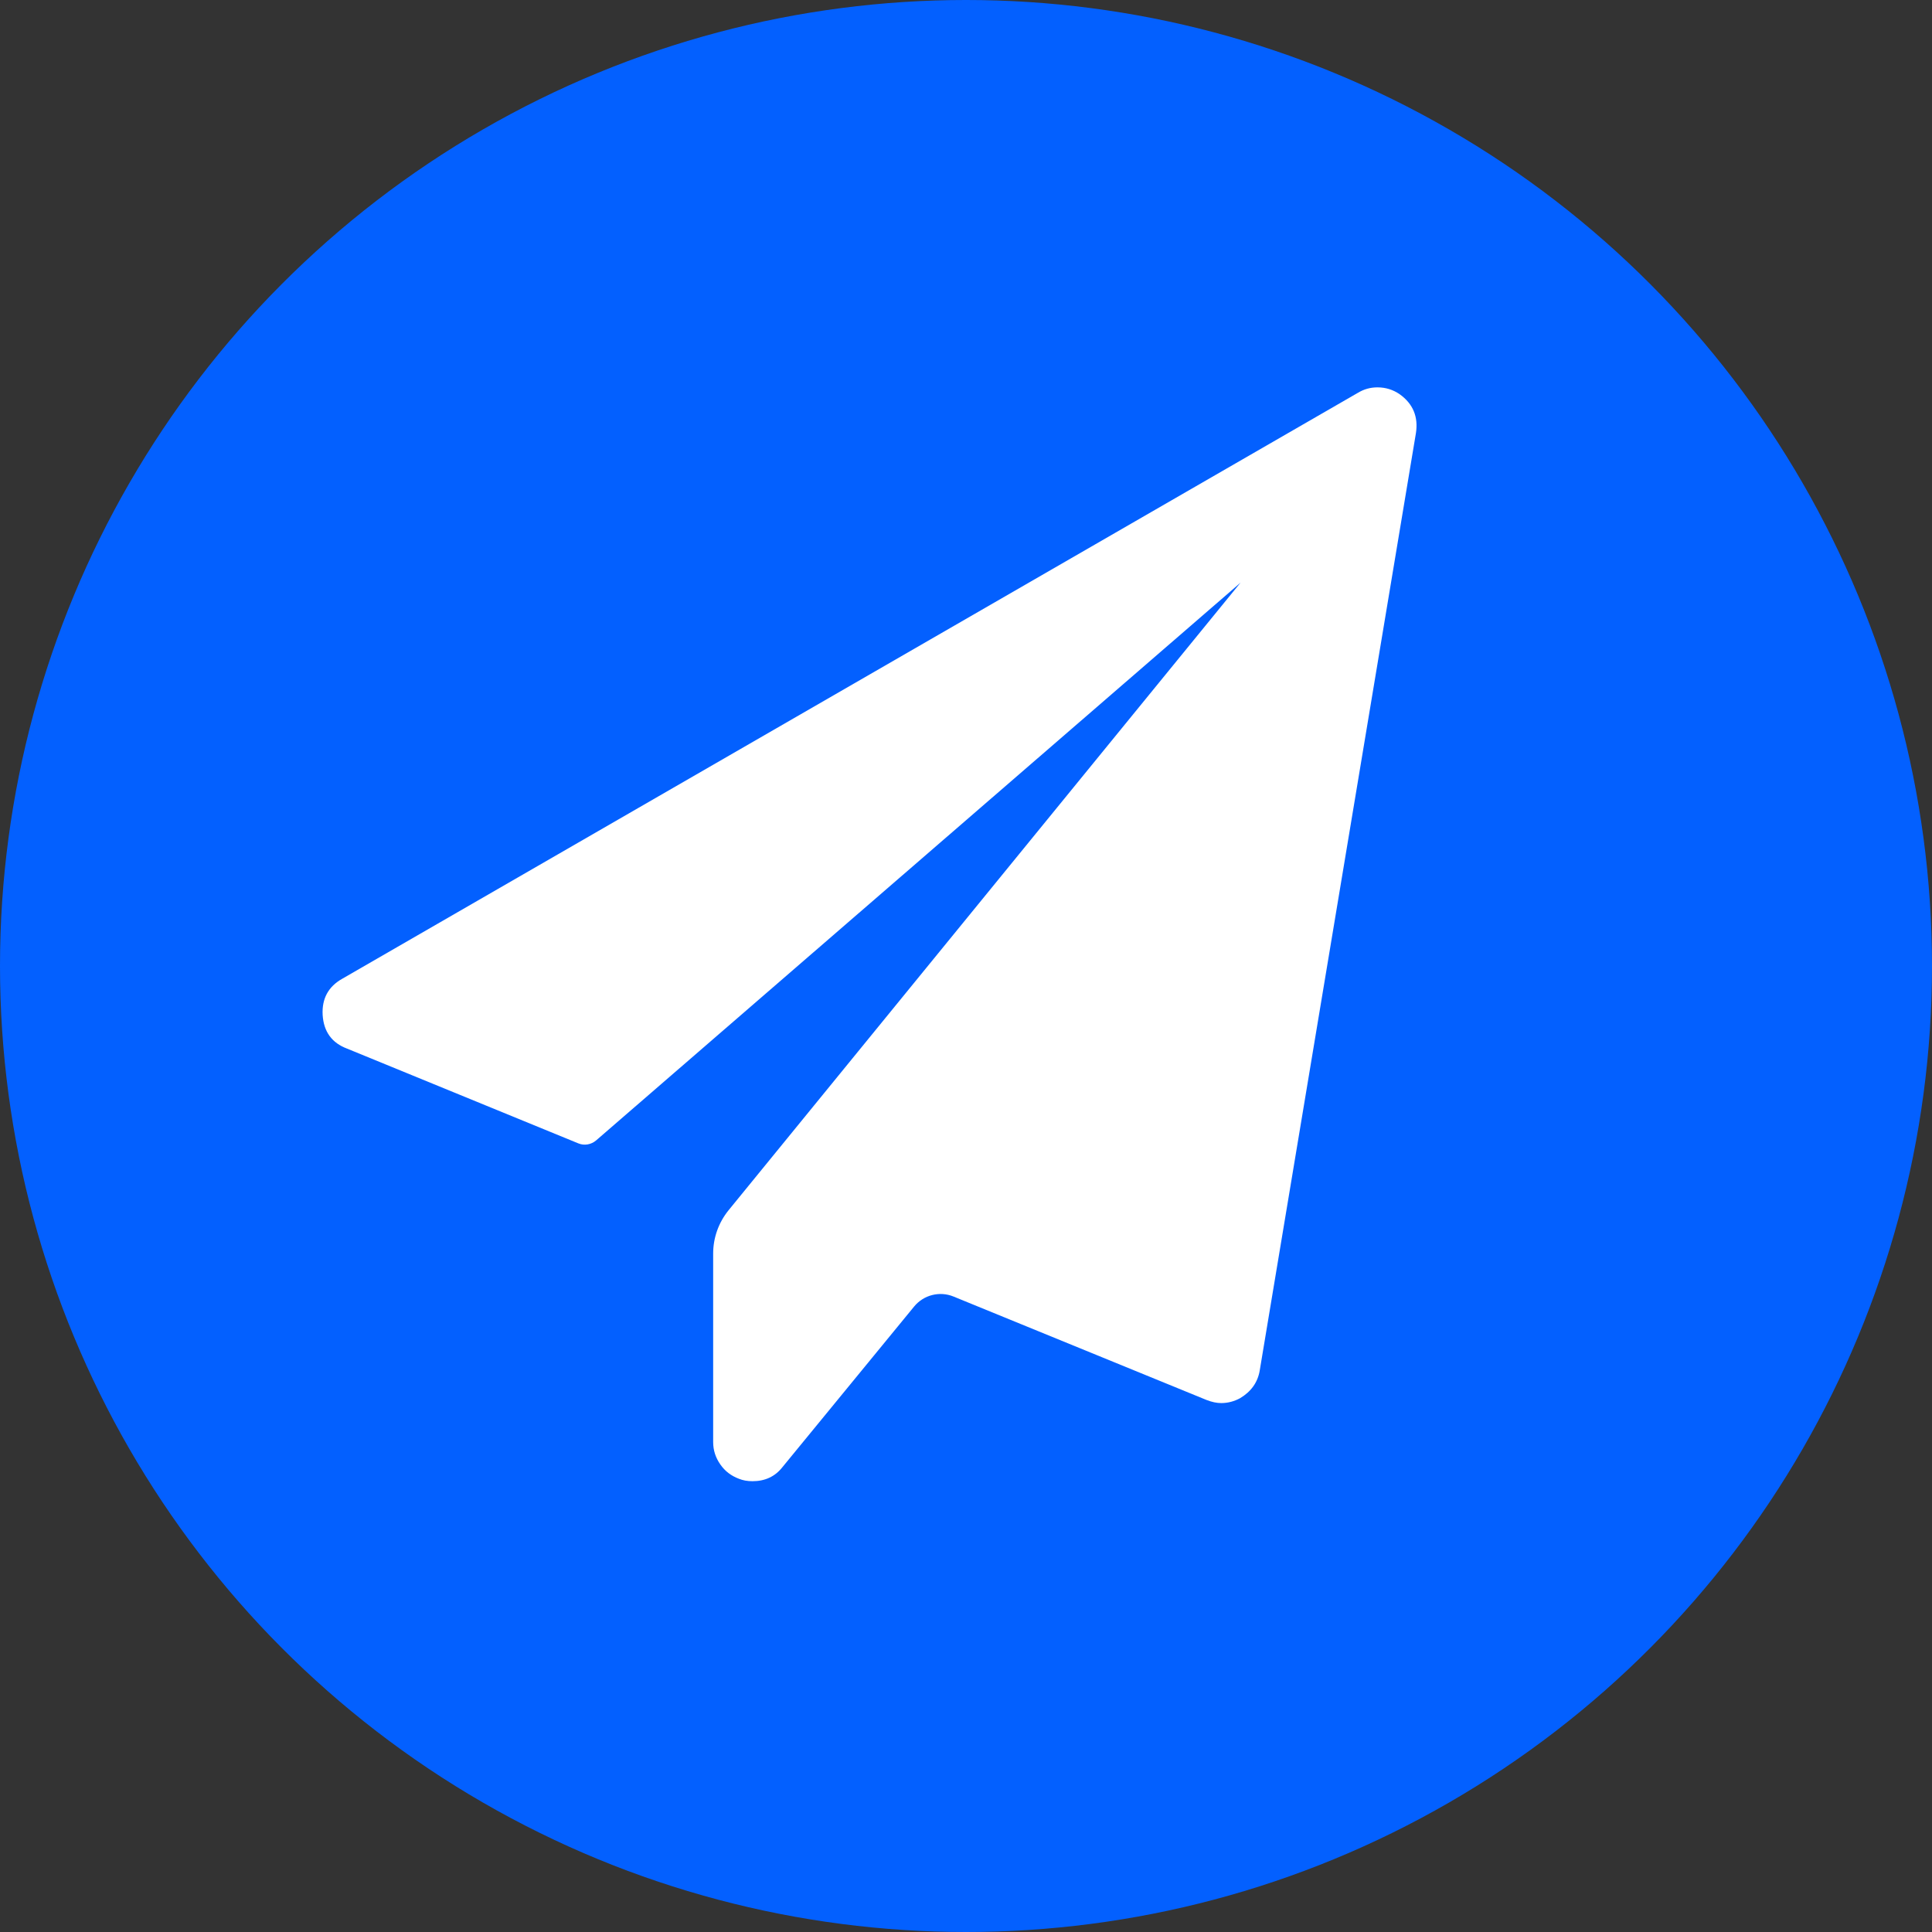 <?xml version="1.0" encoding="UTF-8"?>
<svg width="60px" height="60px" viewBox="0 0 60 60" version="1.1" xmlns="http://www.w3.org/2000/svg" xmlns:xlink="http://www.w3.org/1999/xlink">
    <rect x="0" y="0" width="60" height="60" fill="#333333" stroke="none"/>
    <!-- Generator: Sketch 52 (66869) - http://www.bohemiancoding.com/sketch -->
    <title>分组 7</title>
    <desc>Created with Sketch.</desc>
    <g id="页面-1" stroke="none" stroke-width="1" fill="none" fill-rule="evenodd">
        <g id="首页-" transform="translate(-1500, -3911)">
            <g id="分组-8" transform="translate(0, 3650)">
                <g id="分组-7" transform="translate(1500, 261)">
                    <circle id="椭圆形-copy" fill="#0360FF" fill-rule="nonzero" cx="30" cy="30" r="30"></circle>
                    <g id="paper-full" transform="translate(10, 12)" fill="#FFFFFF">
                        <path d="M33.973,1.45 L29.121,30.568 C29.058,30.933 28.852,31.219 28.514,31.421 C28.338,31.517 28.139,31.574 27.926,31.574 C27.787,31.574 27.634,31.541 27.471,31.478 L19.612,28.265 C19.181,28.089 18.686,28.215 18.391,28.573 L14.298,33.565 C14.069,33.857 13.757,34 13.369,34 C13.206,34 13.067,33.973 12.947,33.924 C12.709,33.834 12.516,33.691 12.37,33.479 C12.224,33.27 12.148,33.041 12.148,32.785 L12.148,26.93 C12.148,26.439 12.317,25.968 12.626,25.586 L28.527,6.094 L8.51,23.419 C8.357,23.548 8.145,23.585 7.962,23.509 L0.777,20.565 C0.309,20.389 0.053,20.044 0.02,19.519 C-0.007,19.015 0.196,18.64 0.627,18.397 L32.171,0.199 C32.364,0.083 32.563,0.03 32.779,0.03 C33.034,0.03 33.263,0.103 33.466,0.242 C33.887,0.541 34.05,0.949 33.973,1.45 Z" id="路径"></path>
                    </g>
                </g>
            </g>
        </g>
    </g>
</svg>